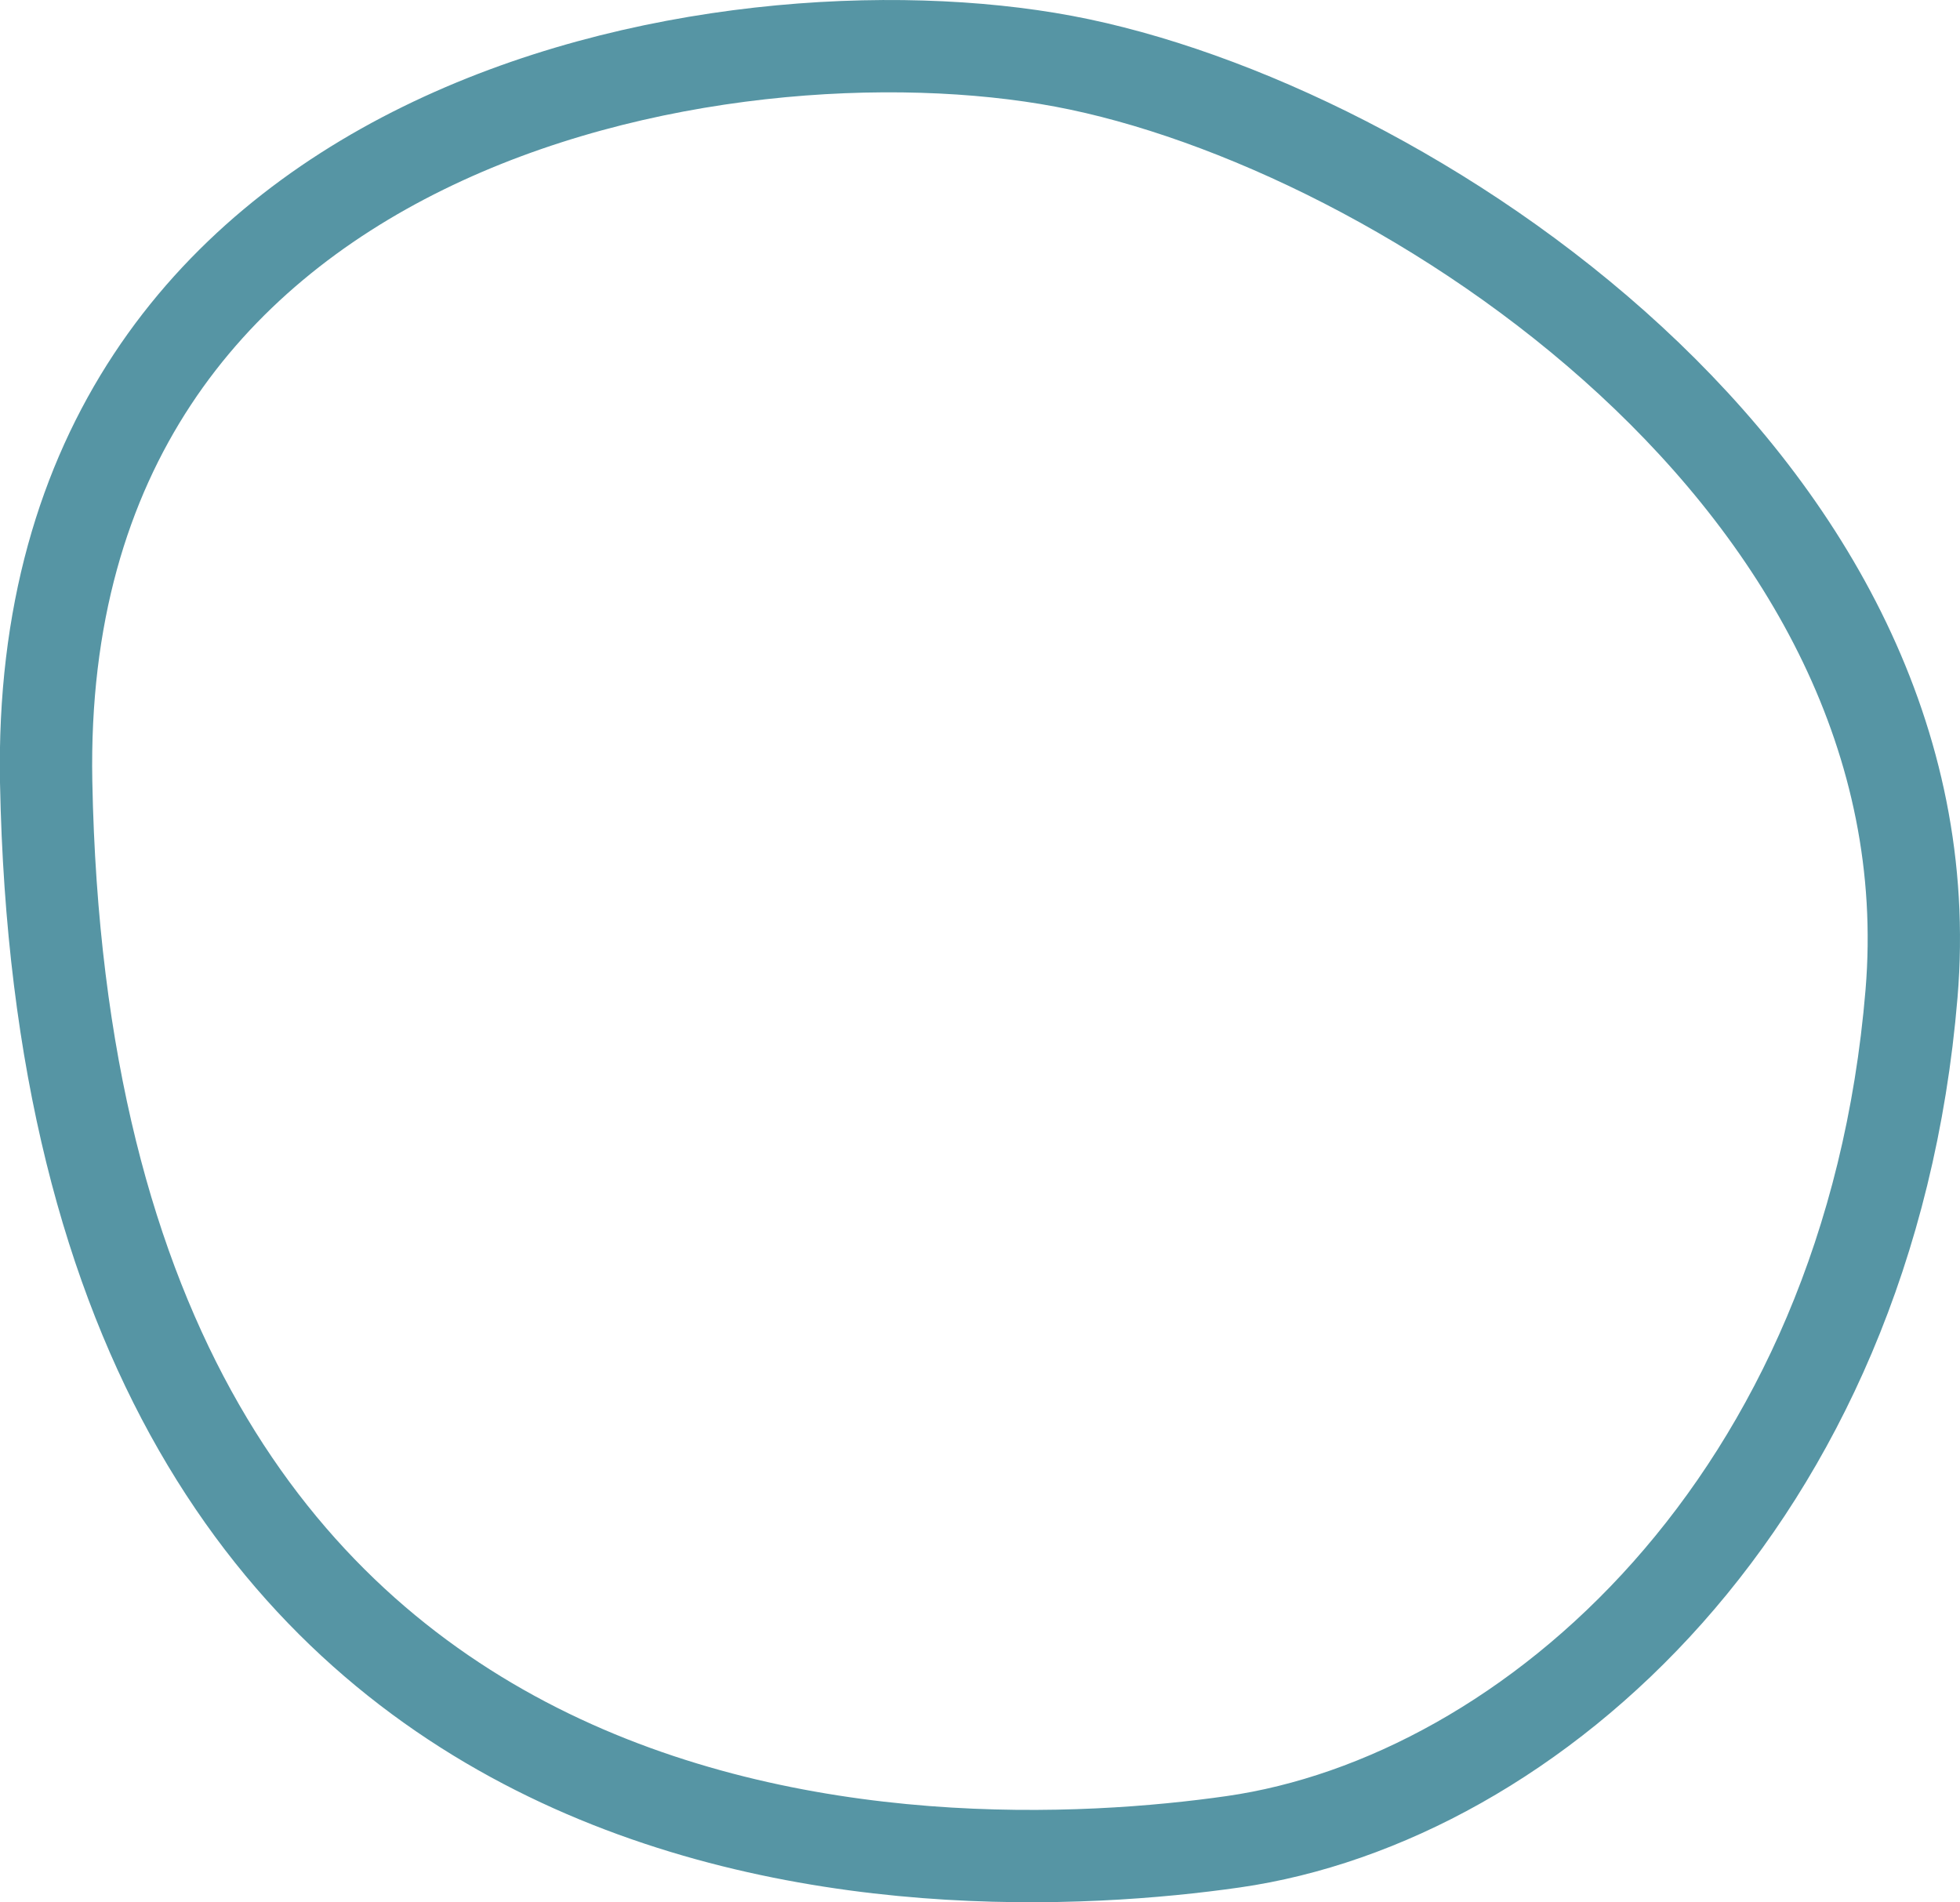 <svg xmlns="http://www.w3.org/2000/svg" viewBox="0 0 424.62 412.07"><defs><style>.cls-1{fill:none;stroke:#5695a4;stroke-miterlimit:10;stroke-width:20px;}</style></defs><g id="Слой_2" data-name="Слой 2"><g id="лого"><path class="cls-1" d="M10,169.39C7.32,25.23,157-.51,230.44,13.27s192.86,91.83,183.68,202S331.46,389.79,267.18,399,14.63,412.75,10,169.39Z"/></g></g></svg>